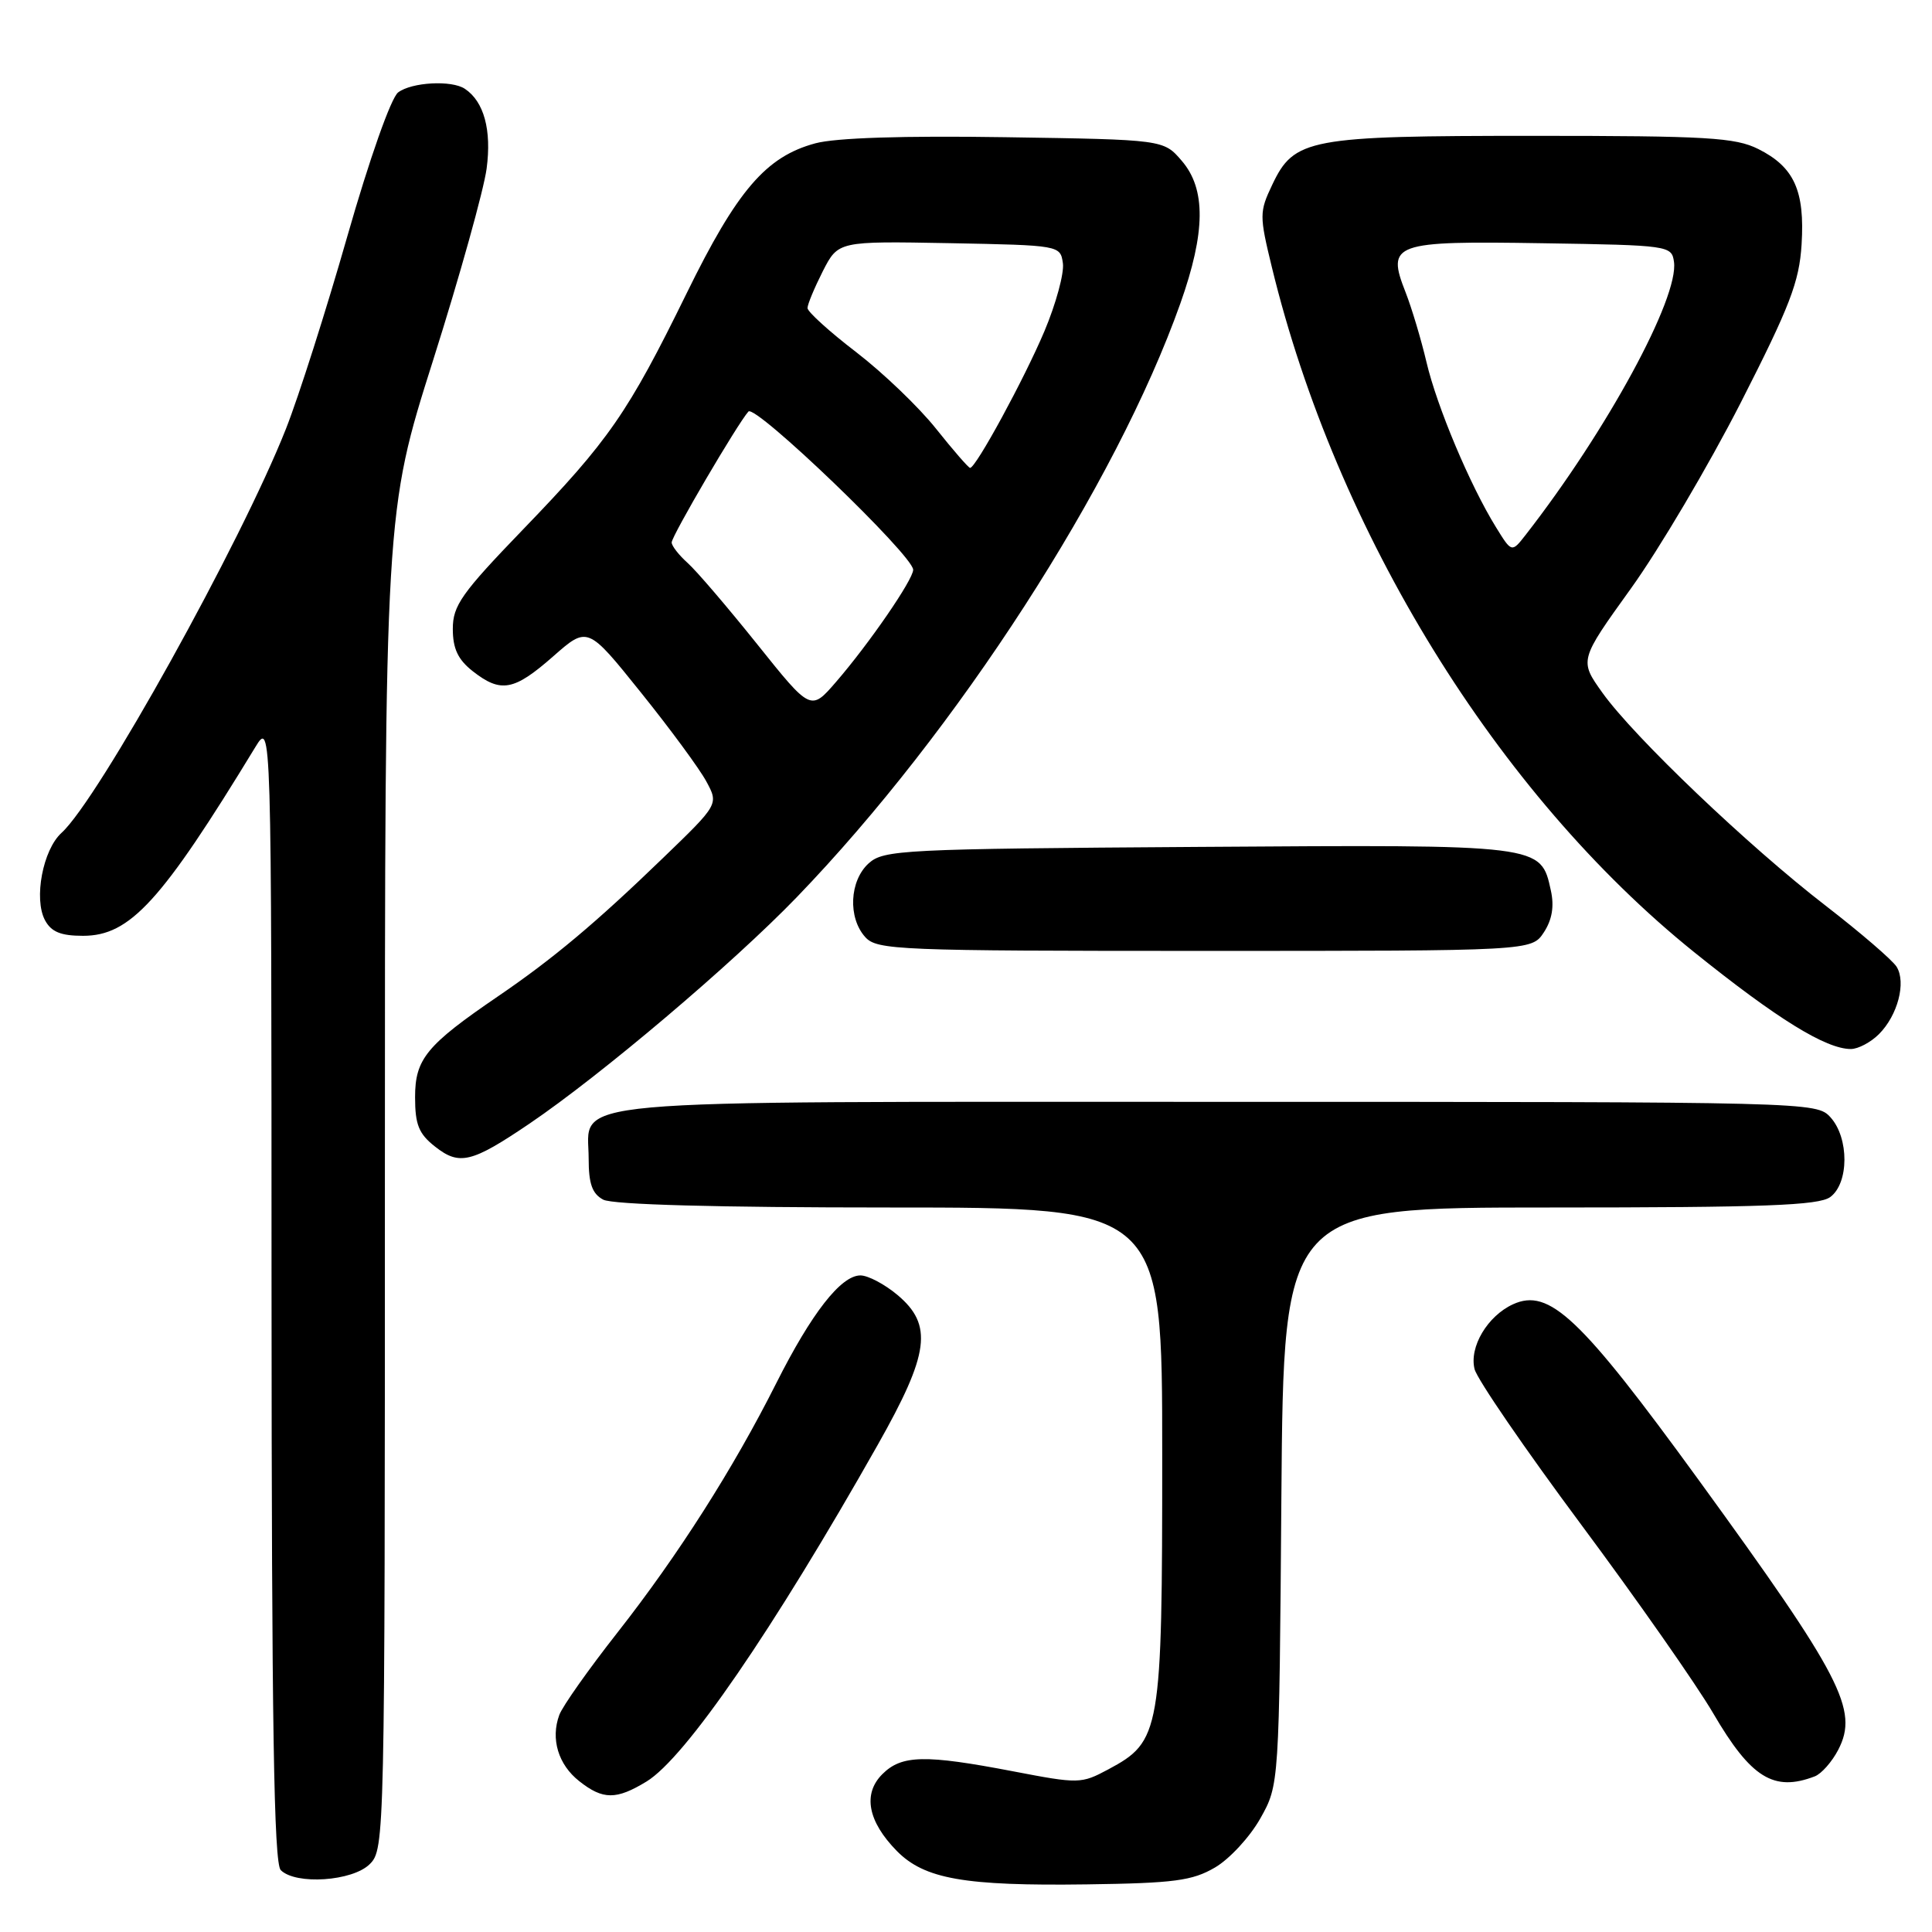 <?xml version="1.0" encoding="UTF-8" standalone="no"?>
<!DOCTYPE svg PUBLIC "-//W3C//DTD SVG 1.1//EN" "http://www.w3.org/Graphics/SVG/1.1/DTD/svg11.dtd" >
<svg xmlns="http://www.w3.org/2000/svg" xmlns:xlink="http://www.w3.org/1999/xlink" version="1.1" viewBox="0 0 256 256">
 <g >
 <path fill="currentColor"
d=" M 161.00 247.45 C 162.93 246.32 165.62 243.40 167.00 240.95 C 169.50 236.50 169.50 236.50 169.79 198.25 C 170.09 160.00 170.09 160.00 205.35 160.00 C 233.79 160.00 240.98 159.73 242.51 158.62 C 245.01 156.79 245.03 150.79 242.55 148.05 C 240.70 146.02 240.06 146.00 161.57 146.00 C 72.21 146.00 78.00 145.48 78.00 153.52 C 78.00 156.86 78.47 158.18 79.93 158.96 C 81.17 159.62 94.99 160.00 117.93 160.00 C 154.00 160.00 154.00 160.00 154.00 192.75 C 154.00 229.61 153.80 230.73 146.84 234.46 C 143.27 236.37 142.94 236.38 134.25 234.71 C 122.55 232.47 119.47 232.53 116.91 235.09 C 114.30 237.70 114.99 241.35 118.84 245.27 C 122.51 248.98 127.77 249.91 144.00 249.69 C 155.60 249.53 157.99 249.21 161.00 247.45 Z  M 49.00 247.00 C 50.97 245.03 51.00 243.67 51.00 156.45 C 51.00 67.89 51.00 67.89 57.40 47.70 C 60.92 36.59 64.10 25.18 64.48 22.34 C 65.16 17.23 64.13 13.45 61.60 11.77 C 59.85 10.59 54.53 10.89 52.75 12.25 C 51.81 12.97 48.95 21.07 46.02 31.32 C 43.22 41.12 39.56 52.60 37.89 56.82 C 31.96 71.85 13.02 105.96 8.15 110.36 C 5.68 112.60 4.45 119.10 5.96 121.93 C 6.79 123.48 8.05 124.00 11.00 124.00 C 17.23 124.00 21.37 119.47 33.83 99.00 C 35.97 95.50 35.97 95.50 35.98 171.05 C 36.00 228.46 36.29 246.89 37.20 247.80 C 39.19 249.79 46.72 249.28 49.00 247.00 Z  M 85.67 236.06 C 90.81 232.92 102.41 216.03 116.31 191.44 C 123.16 179.32 123.65 175.57 118.92 171.59 C 117.23 170.17 115.02 169.00 114.01 169.00 C 111.43 169.00 107.53 174.00 102.85 183.30 C 97.16 194.61 89.85 206.09 81.81 216.33 C 78.00 221.18 74.53 226.09 74.11 227.24 C 72.94 230.41 73.97 233.83 76.76 236.02 C 79.90 238.50 81.66 238.50 85.67 236.06 Z  M 240.46 235.38 C 241.35 235.04 242.75 233.45 243.58 231.85 C 246.31 226.57 244.04 222.20 225.07 196.09 C 209.40 174.54 205.28 170.64 200.49 172.82 C 197.10 174.37 194.65 178.49 195.39 181.42 C 195.73 182.76 202.08 192.02 209.50 202.00 C 216.92 211.98 224.81 223.25 227.02 227.04 C 232.01 235.58 235.03 237.46 240.46 235.38 Z  M 70.14 148.90 C 79.66 142.45 97.08 127.69 105.58 118.88 C 126.80 96.88 147.87 64.26 156.41 40.19 C 159.75 30.76 159.81 25.05 156.59 21.31 C 154.18 18.50 154.18 18.50 133.21 18.18 C 119.74 17.97 110.74 18.26 108.04 18.99 C 101.50 20.75 97.67 25.21 90.96 38.91 C 83.21 54.71 80.69 58.36 69.31 70.15 C 61.15 78.61 60.00 80.24 60.00 83.33 C 60.00 85.95 60.68 87.39 62.63 88.93 C 66.37 91.86 68.10 91.54 73.29 86.98 C 77.86 82.96 77.86 82.96 84.90 91.73 C 88.78 96.55 92.69 101.87 93.59 103.54 C 95.23 106.57 95.23 106.57 87.86 113.68 C 78.93 122.31 73.26 127.06 66.00 132.01 C 56.50 138.49 55.00 140.32 55.00 145.38 C 55.00 149.03 55.49 150.24 57.66 151.94 C 60.87 154.47 62.49 154.08 70.14 148.90 Z  M 248.97 137.03 C 251.46 134.54 252.60 130.18 251.31 128.10 C 250.76 127.22 246.53 123.58 241.91 120.01 C 231.70 112.14 216.54 97.68 212.34 91.81 C 209.26 87.50 209.26 87.50 216.09 78.00 C 219.85 72.78 226.39 61.70 230.64 53.39 C 237.17 40.58 238.41 37.37 238.72 32.39 C 239.16 25.27 237.74 22.13 232.99 19.75 C 229.93 18.22 226.24 18.00 203.22 18.00 C 173.37 18.00 171.48 18.35 168.57 24.50 C 166.87 28.07 166.87 28.58 168.52 35.37 C 177.06 70.56 198.39 105.17 224.50 126.18 C 235.47 135.00 241.93 139.00 245.25 139.00 C 246.21 139.00 247.89 138.11 248.97 137.03 Z  M 204.57 123.54 C 205.66 121.87 205.96 120.10 205.50 118.01 C 204.15 111.87 204.49 111.91 158.73 112.22 C 119.52 112.48 117.09 112.61 115.10 114.40 C 112.56 116.71 112.33 121.60 114.65 124.17 C 116.21 125.89 118.93 126.00 159.63 126.00 C 202.95 126.00 202.95 126.00 204.57 123.54 Z  M 100.34 85.37 C 96.43 80.49 92.29 75.64 91.12 74.60 C 89.95 73.55 89.00 72.33 89.00 71.88 C 89.00 71.02 97.70 56.18 99.17 54.53 C 100.08 53.52 121.00 73.61 121.00 75.50 C 121.00 76.80 115.16 85.30 110.77 90.37 C 107.43 94.23 107.43 94.23 100.34 85.37 Z  M 124.04 56.82 C 121.77 53.96 117.01 49.40 113.46 46.67 C 109.91 43.95 107.00 41.31 107.00 40.82 C 107.00 40.32 107.92 38.13 109.03 35.93 C 111.07 31.95 111.07 31.95 125.78 32.22 C 140.46 32.50 140.50 32.51 140.84 34.89 C 141.02 36.21 139.92 40.26 138.39 43.89 C 135.72 50.21 129.31 62.00 128.54 62.00 C 128.34 62.00 126.31 59.67 124.04 56.82 Z  M 198.22 69.85 C 194.79 64.31 190.40 53.88 189.02 48.00 C 188.31 44.98 187.06 40.81 186.25 38.74 C 183.69 32.23 184.58 31.91 204.39 32.23 C 221.15 32.49 221.51 32.55 221.81 34.69 C 222.49 39.45 212.92 57.06 202.16 70.87 C 200.31 73.24 200.31 73.24 198.22 69.85 Z "/>
</g>
</svg>